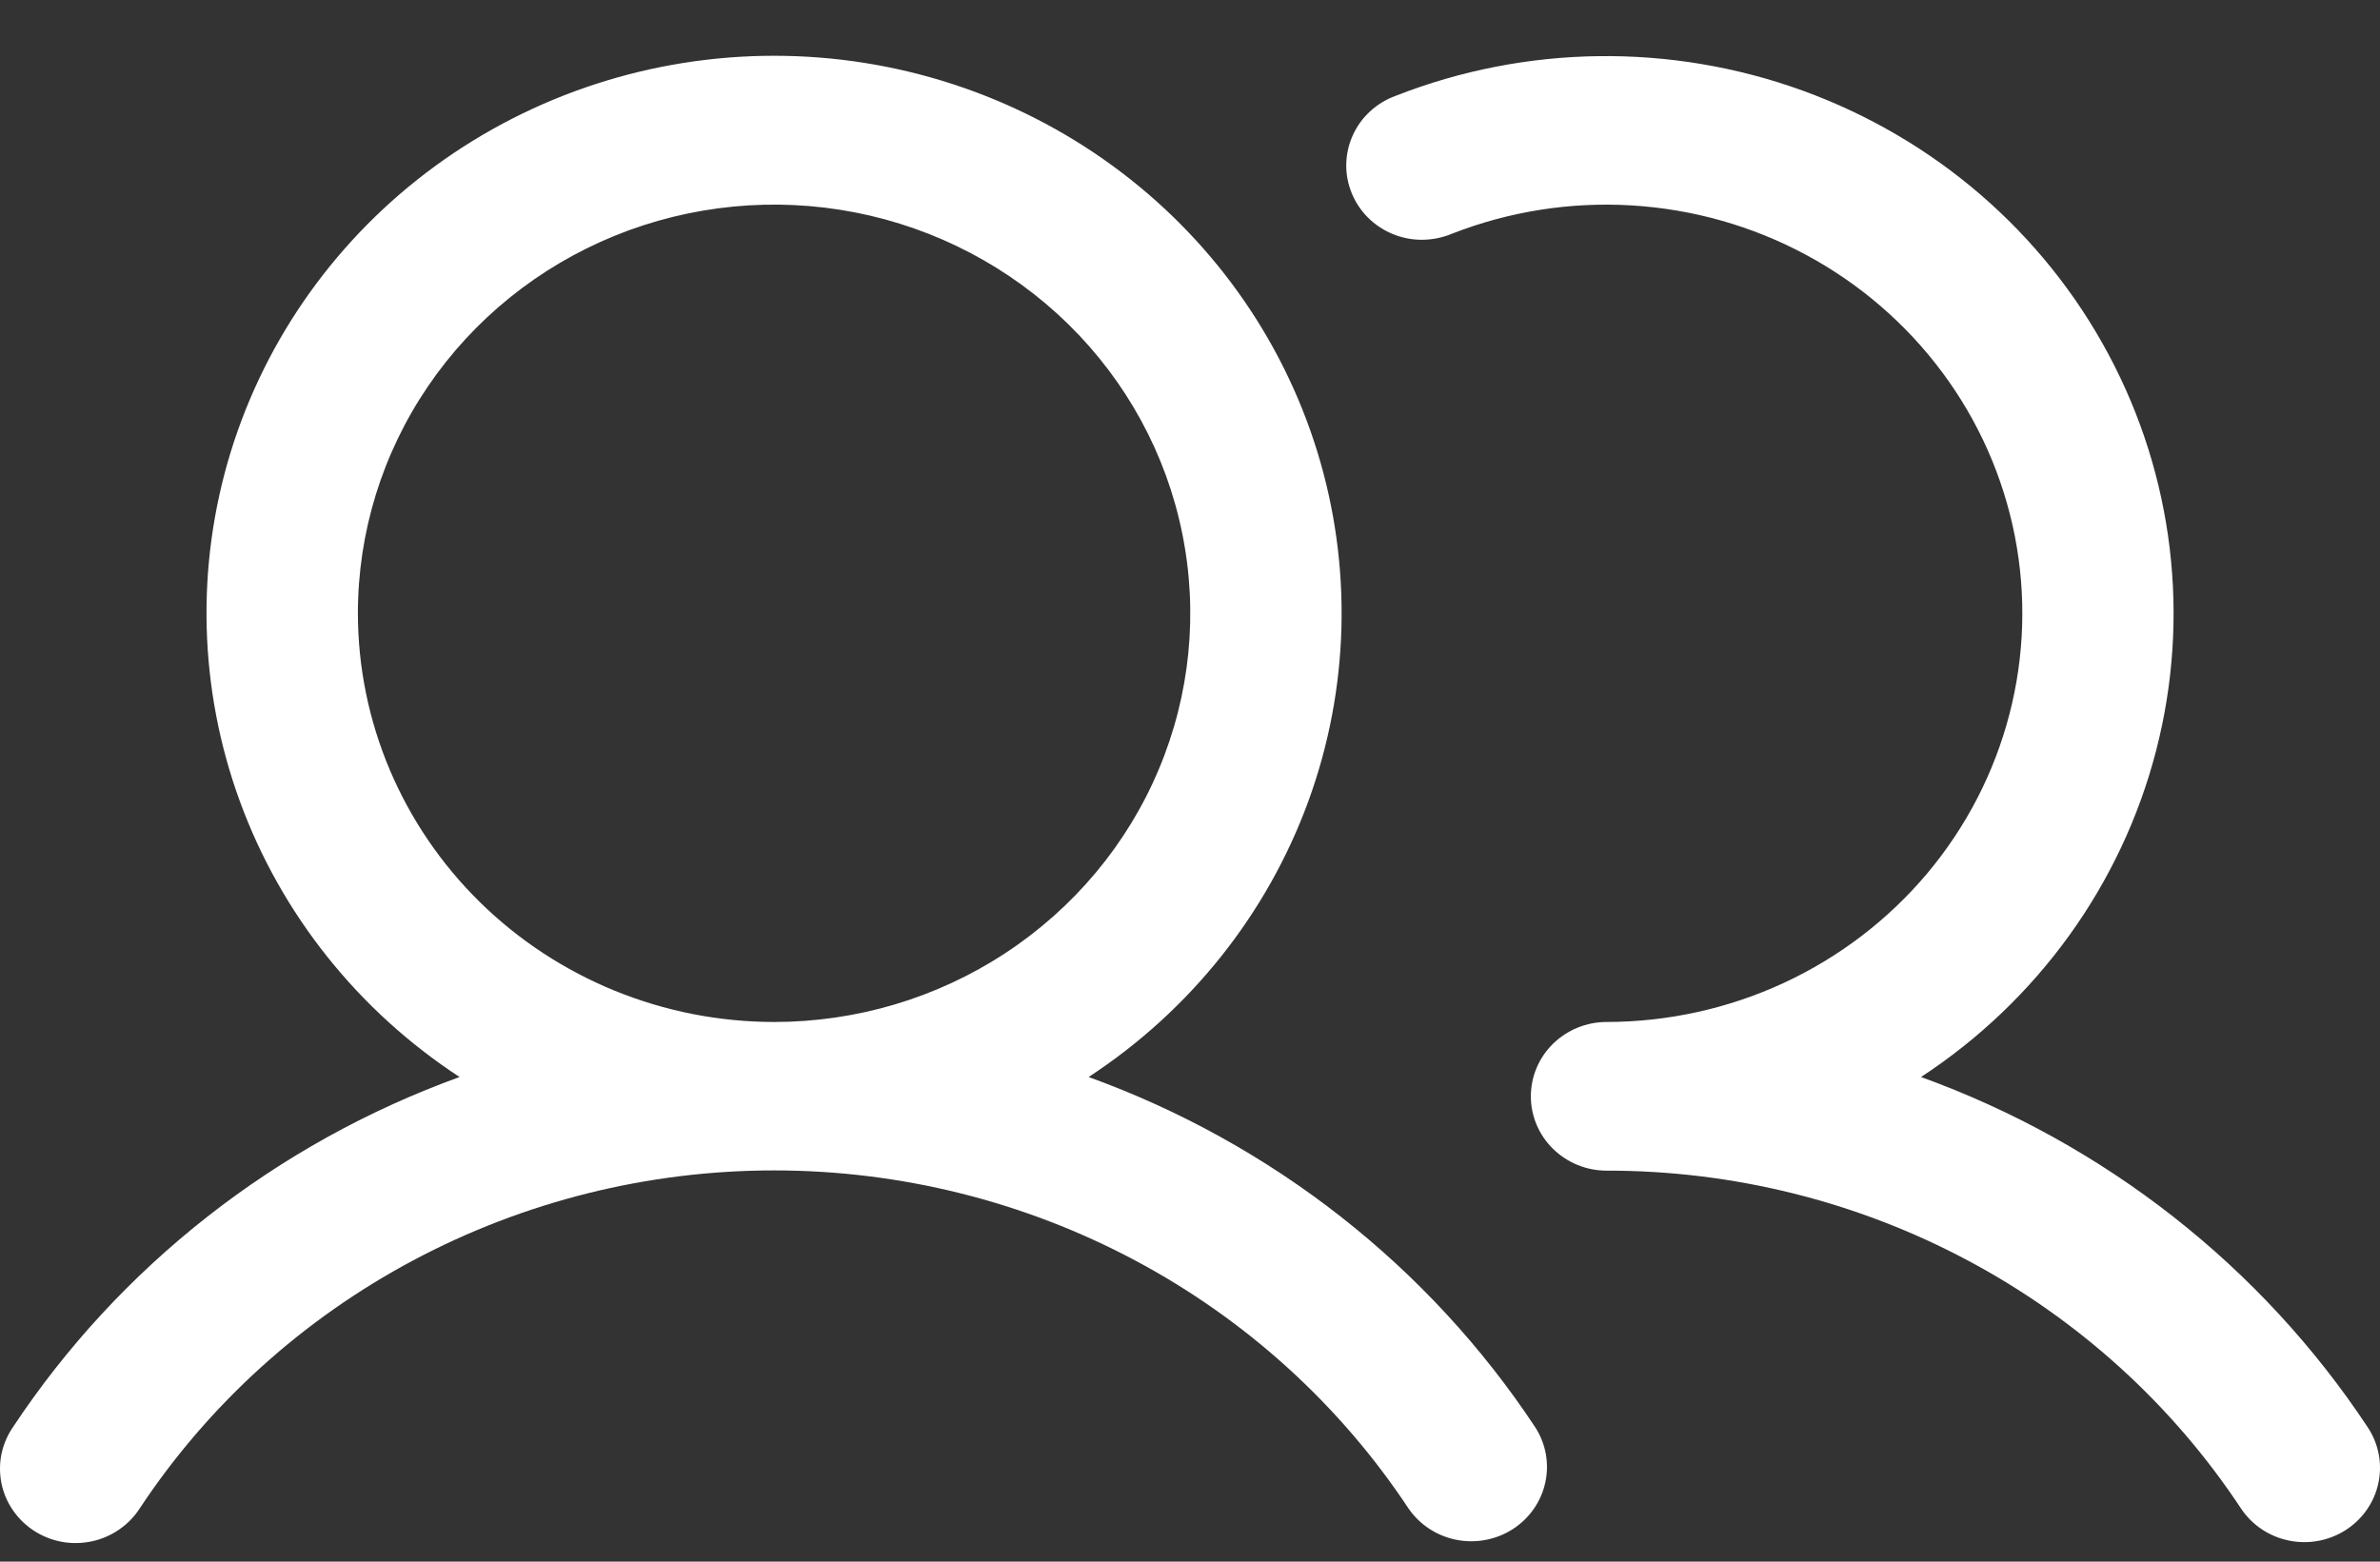 <svg width="32" height="21" viewBox="0 0 32 21" fill="none" xmlns="http://www.w3.org/2000/svg">
<rect x="0" y="0" width="32" height="21" fill="#333333" stroke="none"/>
<path d="M14.637 14.483C16 13.591 17.036 12.292 17.59 10.778C18.143 9.264 18.186 7.615 17.712 6.075C17.238 4.535 16.272 3.186 14.956 2.227C13.641 1.268 12.046 0.75 10.408 0.75C8.77 0.75 7.175 1.268 5.859 2.227C4.544 3.186 3.578 4.535 3.103 6.075C2.629 7.615 2.672 9.264 3.226 10.778C3.78 12.292 4.815 13.591 6.179 14.483C3.712 15.376 1.606 17.028 0.173 19.193C0.098 19.303 0.046 19.426 0.019 19.556C-0.007 19.686 -0.006 19.82 0.02 19.95C0.047 20.079 0.1 20.203 0.176 20.312C0.252 20.422 0.349 20.515 0.462 20.588C0.575 20.66 0.701 20.71 0.834 20.734C0.966 20.758 1.102 20.755 1.234 20.727C1.366 20.699 1.491 20.645 1.601 20.569C1.712 20.493 1.806 20.397 1.878 20.285C2.801 18.889 4.066 17.742 5.555 16.949C7.045 16.155 8.713 15.739 10.408 15.739C12.103 15.739 13.771 16.155 15.261 16.949C16.75 17.742 18.014 18.889 18.938 20.285C19.087 20.502 19.318 20.654 19.58 20.706C19.842 20.758 20.114 20.707 20.338 20.564C20.562 20.42 20.72 20.196 20.776 19.94C20.834 19.683 20.785 19.415 20.642 19.193C19.21 17.028 17.104 15.376 14.637 14.483ZM4.812 8.247C4.812 7.16 5.14 6.098 5.755 5.194C6.37 4.29 7.244 3.586 8.266 3.17C9.289 2.754 10.414 2.645 11.5 2.857C12.585 3.069 13.582 3.593 14.365 4.361C15.148 5.13 15.681 6.109 15.896 7.175C16.112 8.241 16.002 9.346 15.578 10.351C15.155 11.355 14.437 12.213 13.517 12.817C12.597 13.421 11.515 13.743 10.408 13.743C8.924 13.742 7.502 13.162 6.453 12.132C5.404 11.101 4.813 9.704 4.812 8.247ZM31.538 20.576C31.312 20.72 31.037 20.771 30.773 20.716C30.509 20.662 30.278 20.506 30.131 20.285C29.208 18.888 27.944 17.741 26.454 16.948C24.964 16.154 23.295 15.74 21.6 15.742C21.33 15.742 21.072 15.636 20.881 15.449C20.69 15.262 20.583 15.008 20.583 14.742C20.583 14.477 20.69 14.223 20.881 14.036C21.072 13.849 21.33 13.743 21.6 13.743C22.424 13.742 23.238 13.563 23.983 13.218C24.729 12.872 25.387 12.369 25.912 11.745C26.436 11.121 26.814 10.39 27.017 9.606C27.221 8.822 27.246 8.003 27.09 7.208C26.934 6.414 26.602 5.662 26.116 5.009C25.63 4.355 25.004 3.814 24.281 3.426C23.558 3.037 22.756 2.811 21.934 2.762C21.111 2.713 20.288 2.843 19.522 3.143C19.397 3.195 19.263 3.223 19.127 3.224C18.991 3.226 18.856 3.2 18.73 3.149C18.605 3.098 18.491 3.023 18.395 2.928C18.299 2.833 18.224 2.72 18.174 2.596C18.123 2.472 18.098 2.34 18.101 2.206C18.104 2.073 18.133 1.941 18.189 1.819C18.244 1.697 18.323 1.587 18.423 1.496C18.522 1.405 18.639 1.334 18.767 1.288C20.518 0.601 22.467 0.577 24.236 1.218C26.006 1.86 27.471 3.122 28.348 4.762C29.226 6.401 29.454 8.302 28.989 10.097C28.524 11.892 27.398 13.455 25.829 14.483C28.296 15.376 30.403 17.028 31.835 19.193C31.982 19.415 32.034 19.685 31.978 19.945C31.923 20.204 31.764 20.431 31.538 20.576Z" fill="white"/>
</svg>
